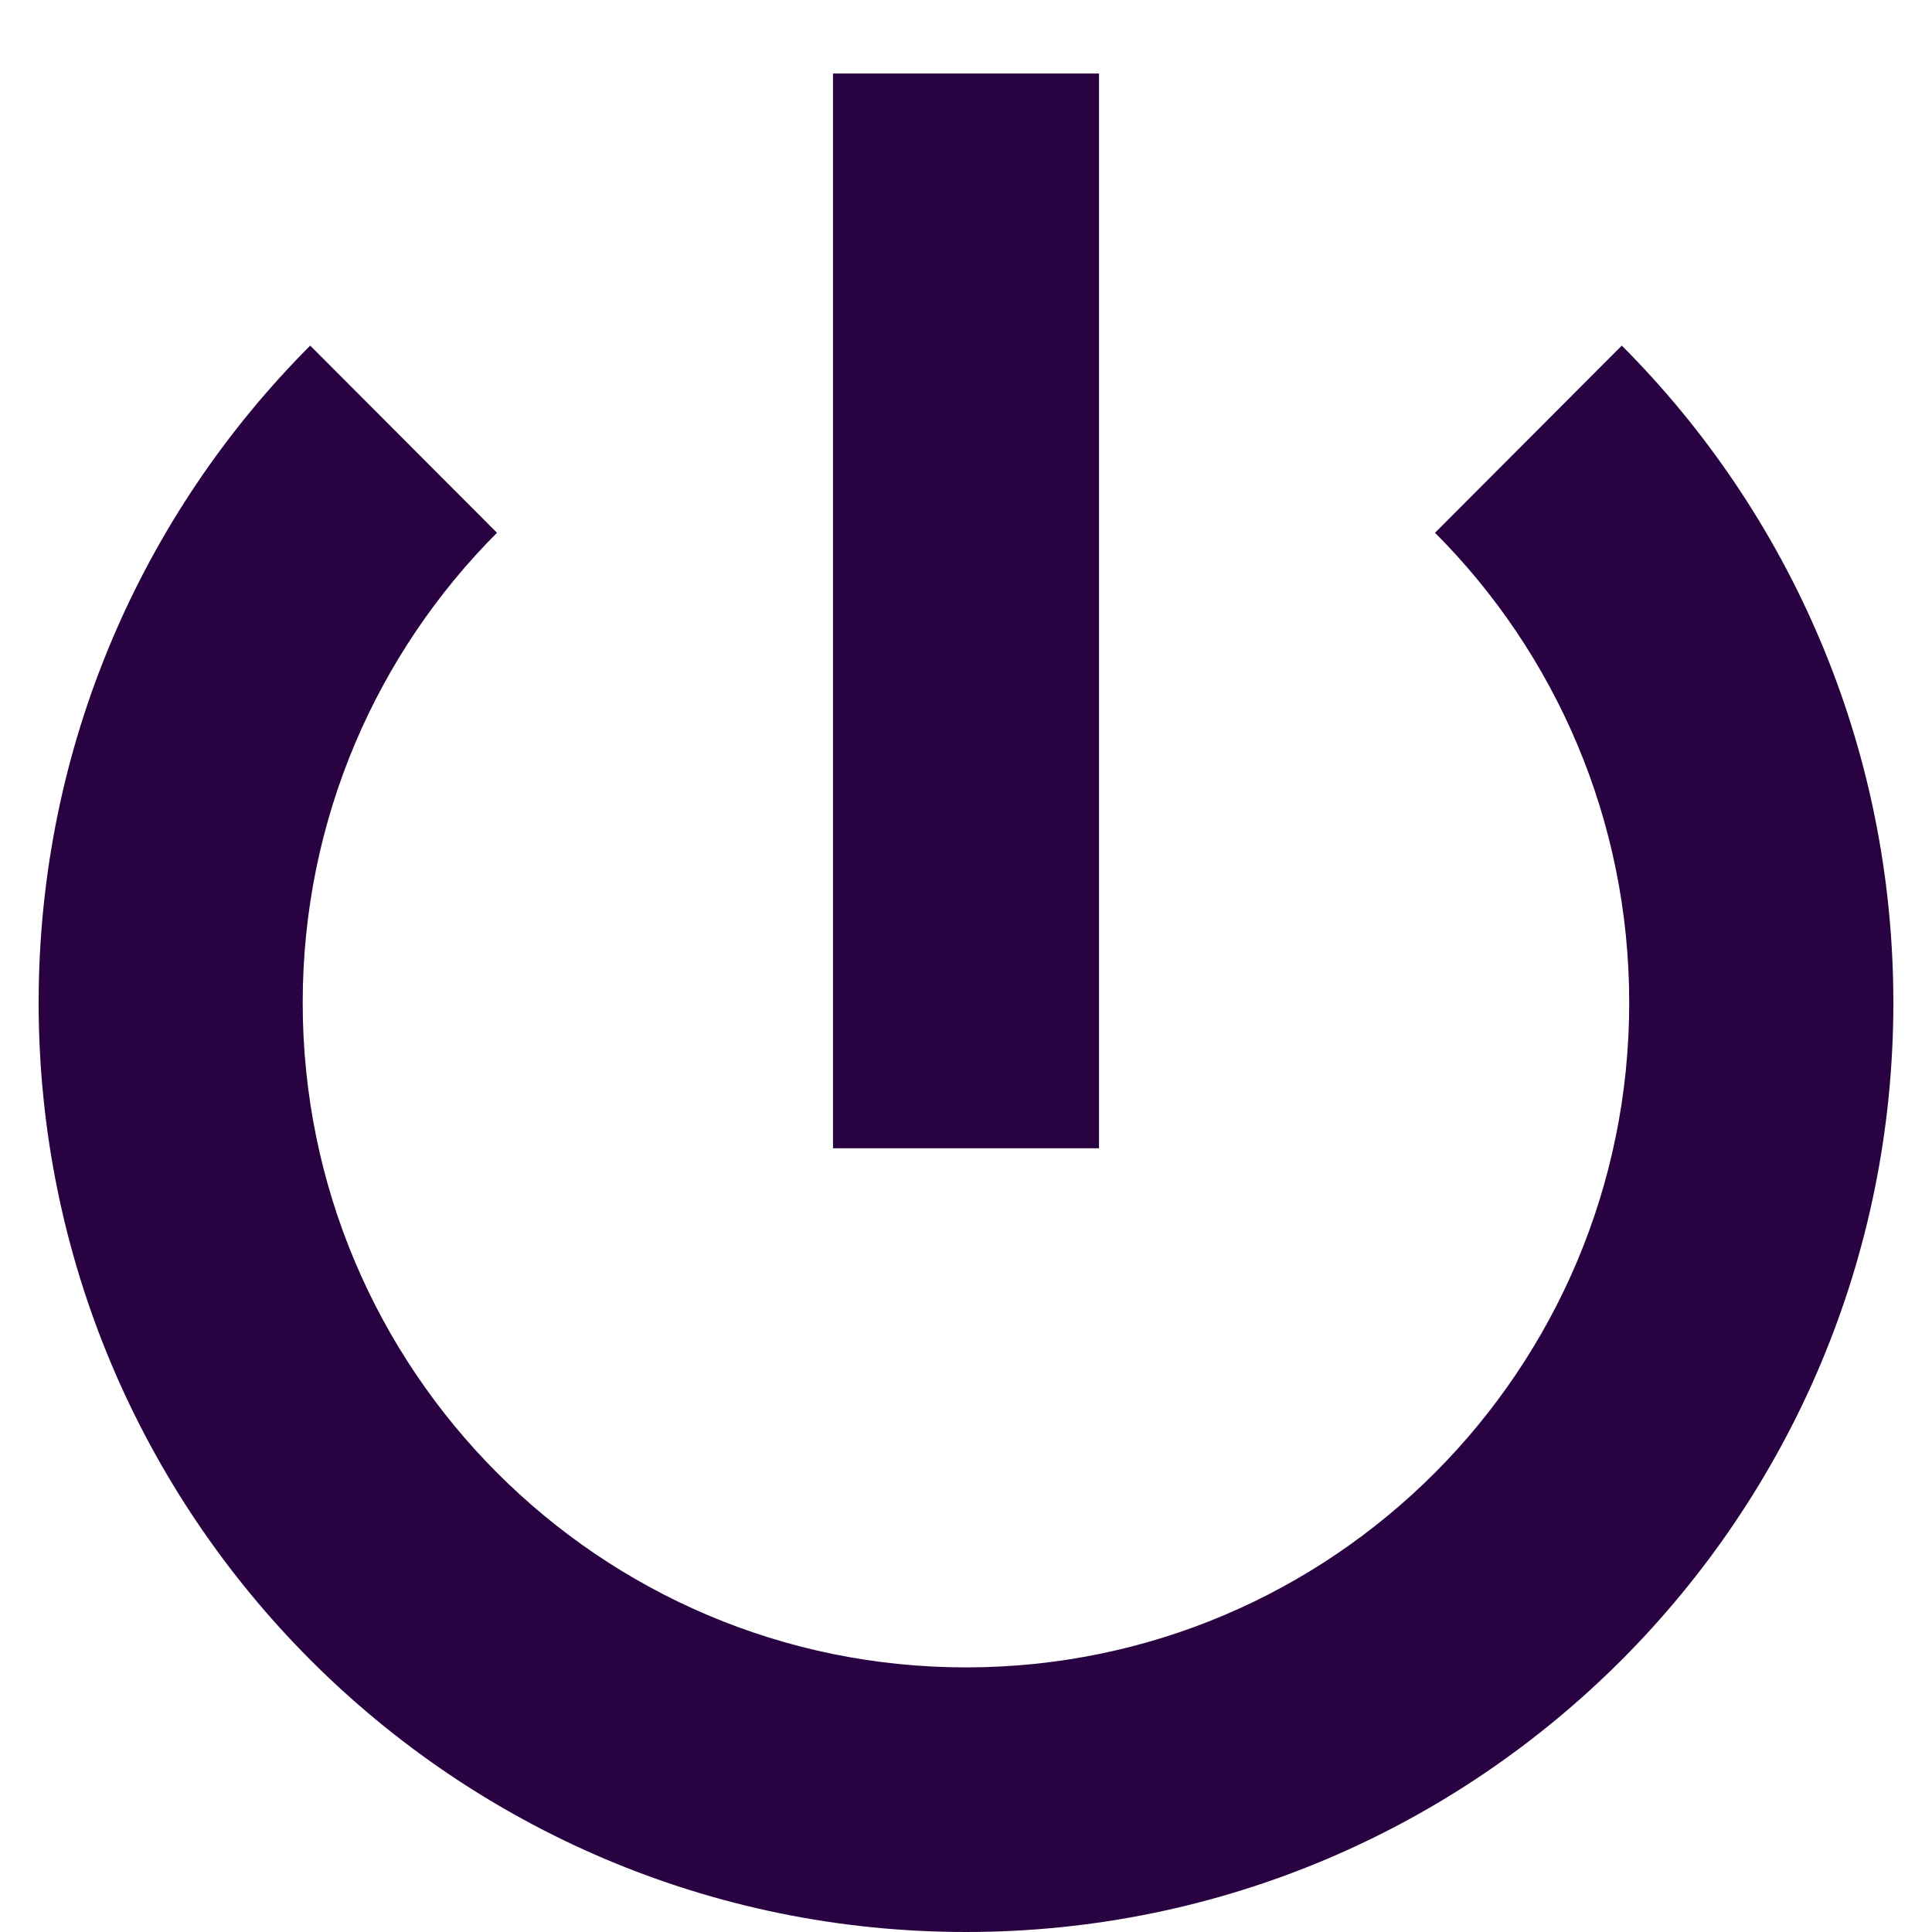 <svg width="25" height="25" viewBox="0 0 25 25" fill="none" xmlns="http://www.w3.org/2000/svg">
<g clip-path="url(#clip0_1_70)">
<path d="M10.779 0.951V14.859H14.221V0.951H10.779ZM4.014 4.472C1.843 6.648 0.5 9.655 0.5 12.975C0.5 19.616 5.873 25 12.5 25C19.127 25 24.5 19.616 24.5 12.975C24.5 9.655 23.157 6.648 20.986 4.472L18.569 6.894C20.122 8.45 21.082 10.601 21.082 12.975C21.082 17.725 17.24 21.576 12.5 21.576C7.76 21.576 3.917 17.725 3.917 12.975C3.917 10.601 4.878 8.45 6.431 6.894L4.014 4.472Z" fill="#290242"/>
</g>
<defs>
<clipPath id="clip0_1_70">
<rect width="24" height="24.049" fill="white" transform="translate(0.5 0.951)"/>
</clipPath>
</defs>
</svg>
